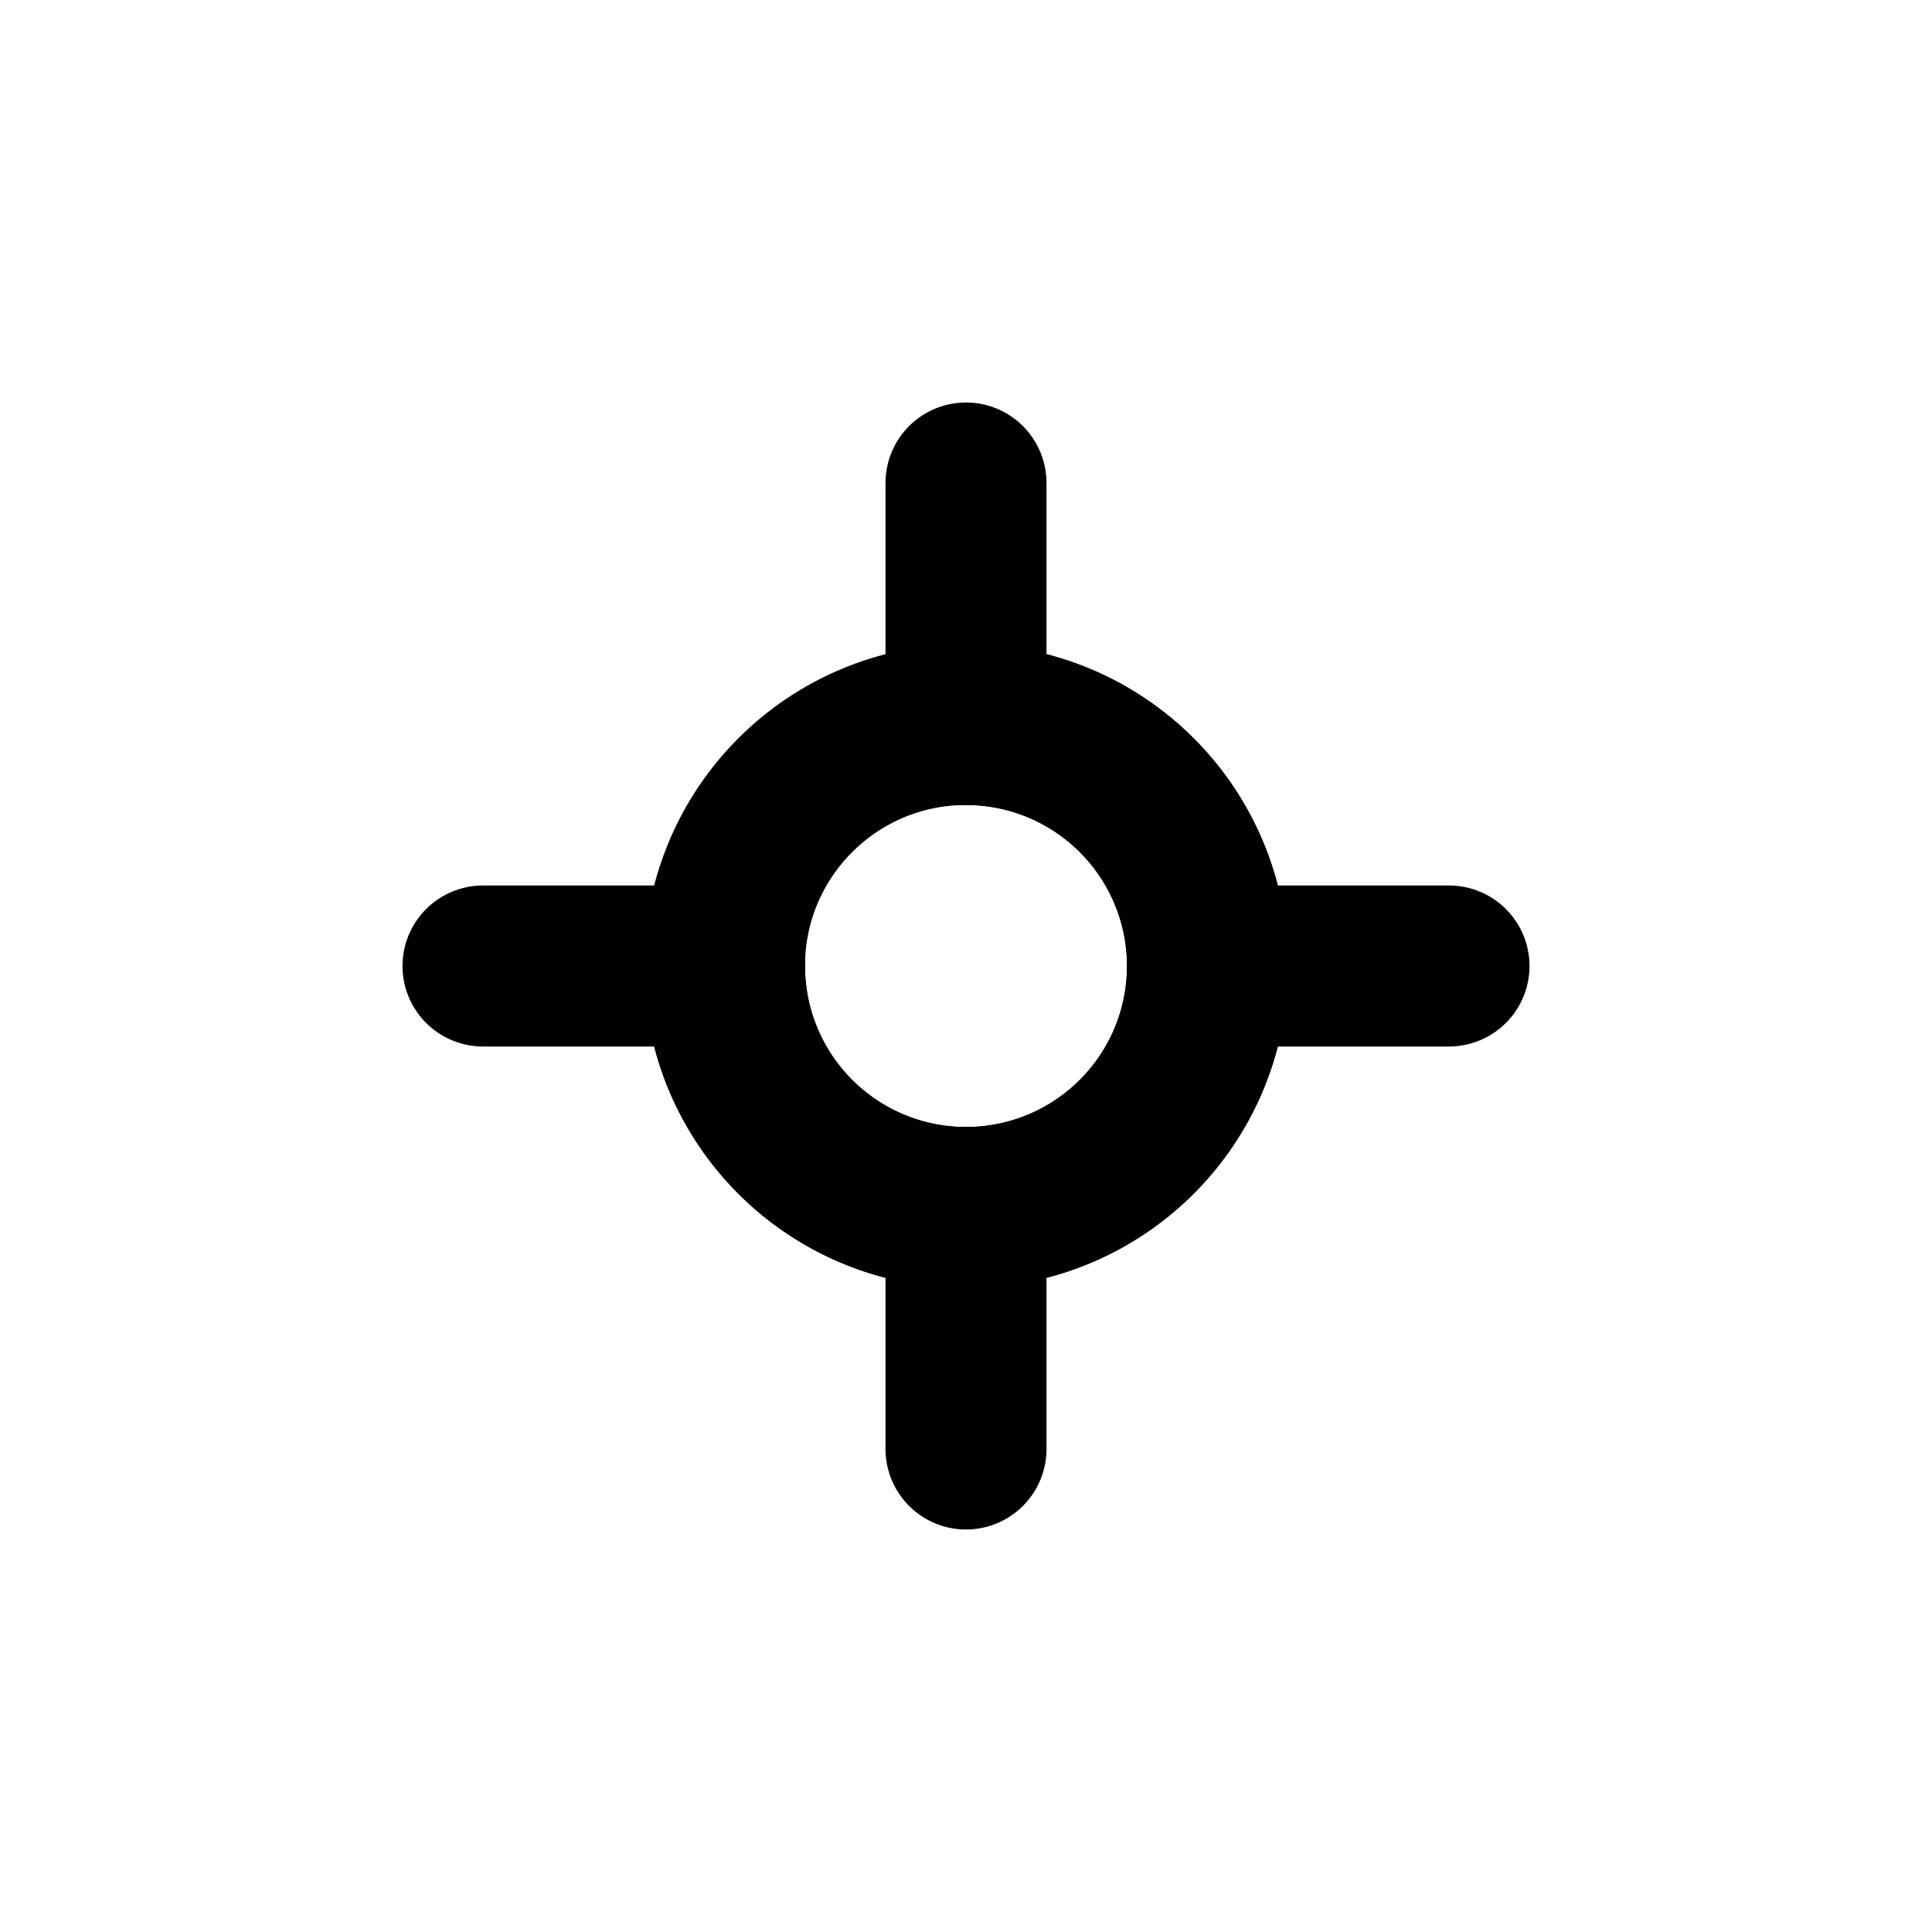 <svg xmlns="http://www.w3.org/2000/svg" viewBox="0 0 24 24" fill="none" stroke="currentColor" stroke-width="2" stroke-linecap="round" stroke-linejoin="round"><circle cx="12" cy="12" r="3"/><path d="M12 9a3 3 0 0 1 3 3M12 15a3 3 0 0 0 3-3M9 12a3 3 0 0 0 3 3M15 12a3 3 0 0 1-3 3"/><path d="M12 6v3M12 15v3M6 12h3M15 12h3"/></svg>